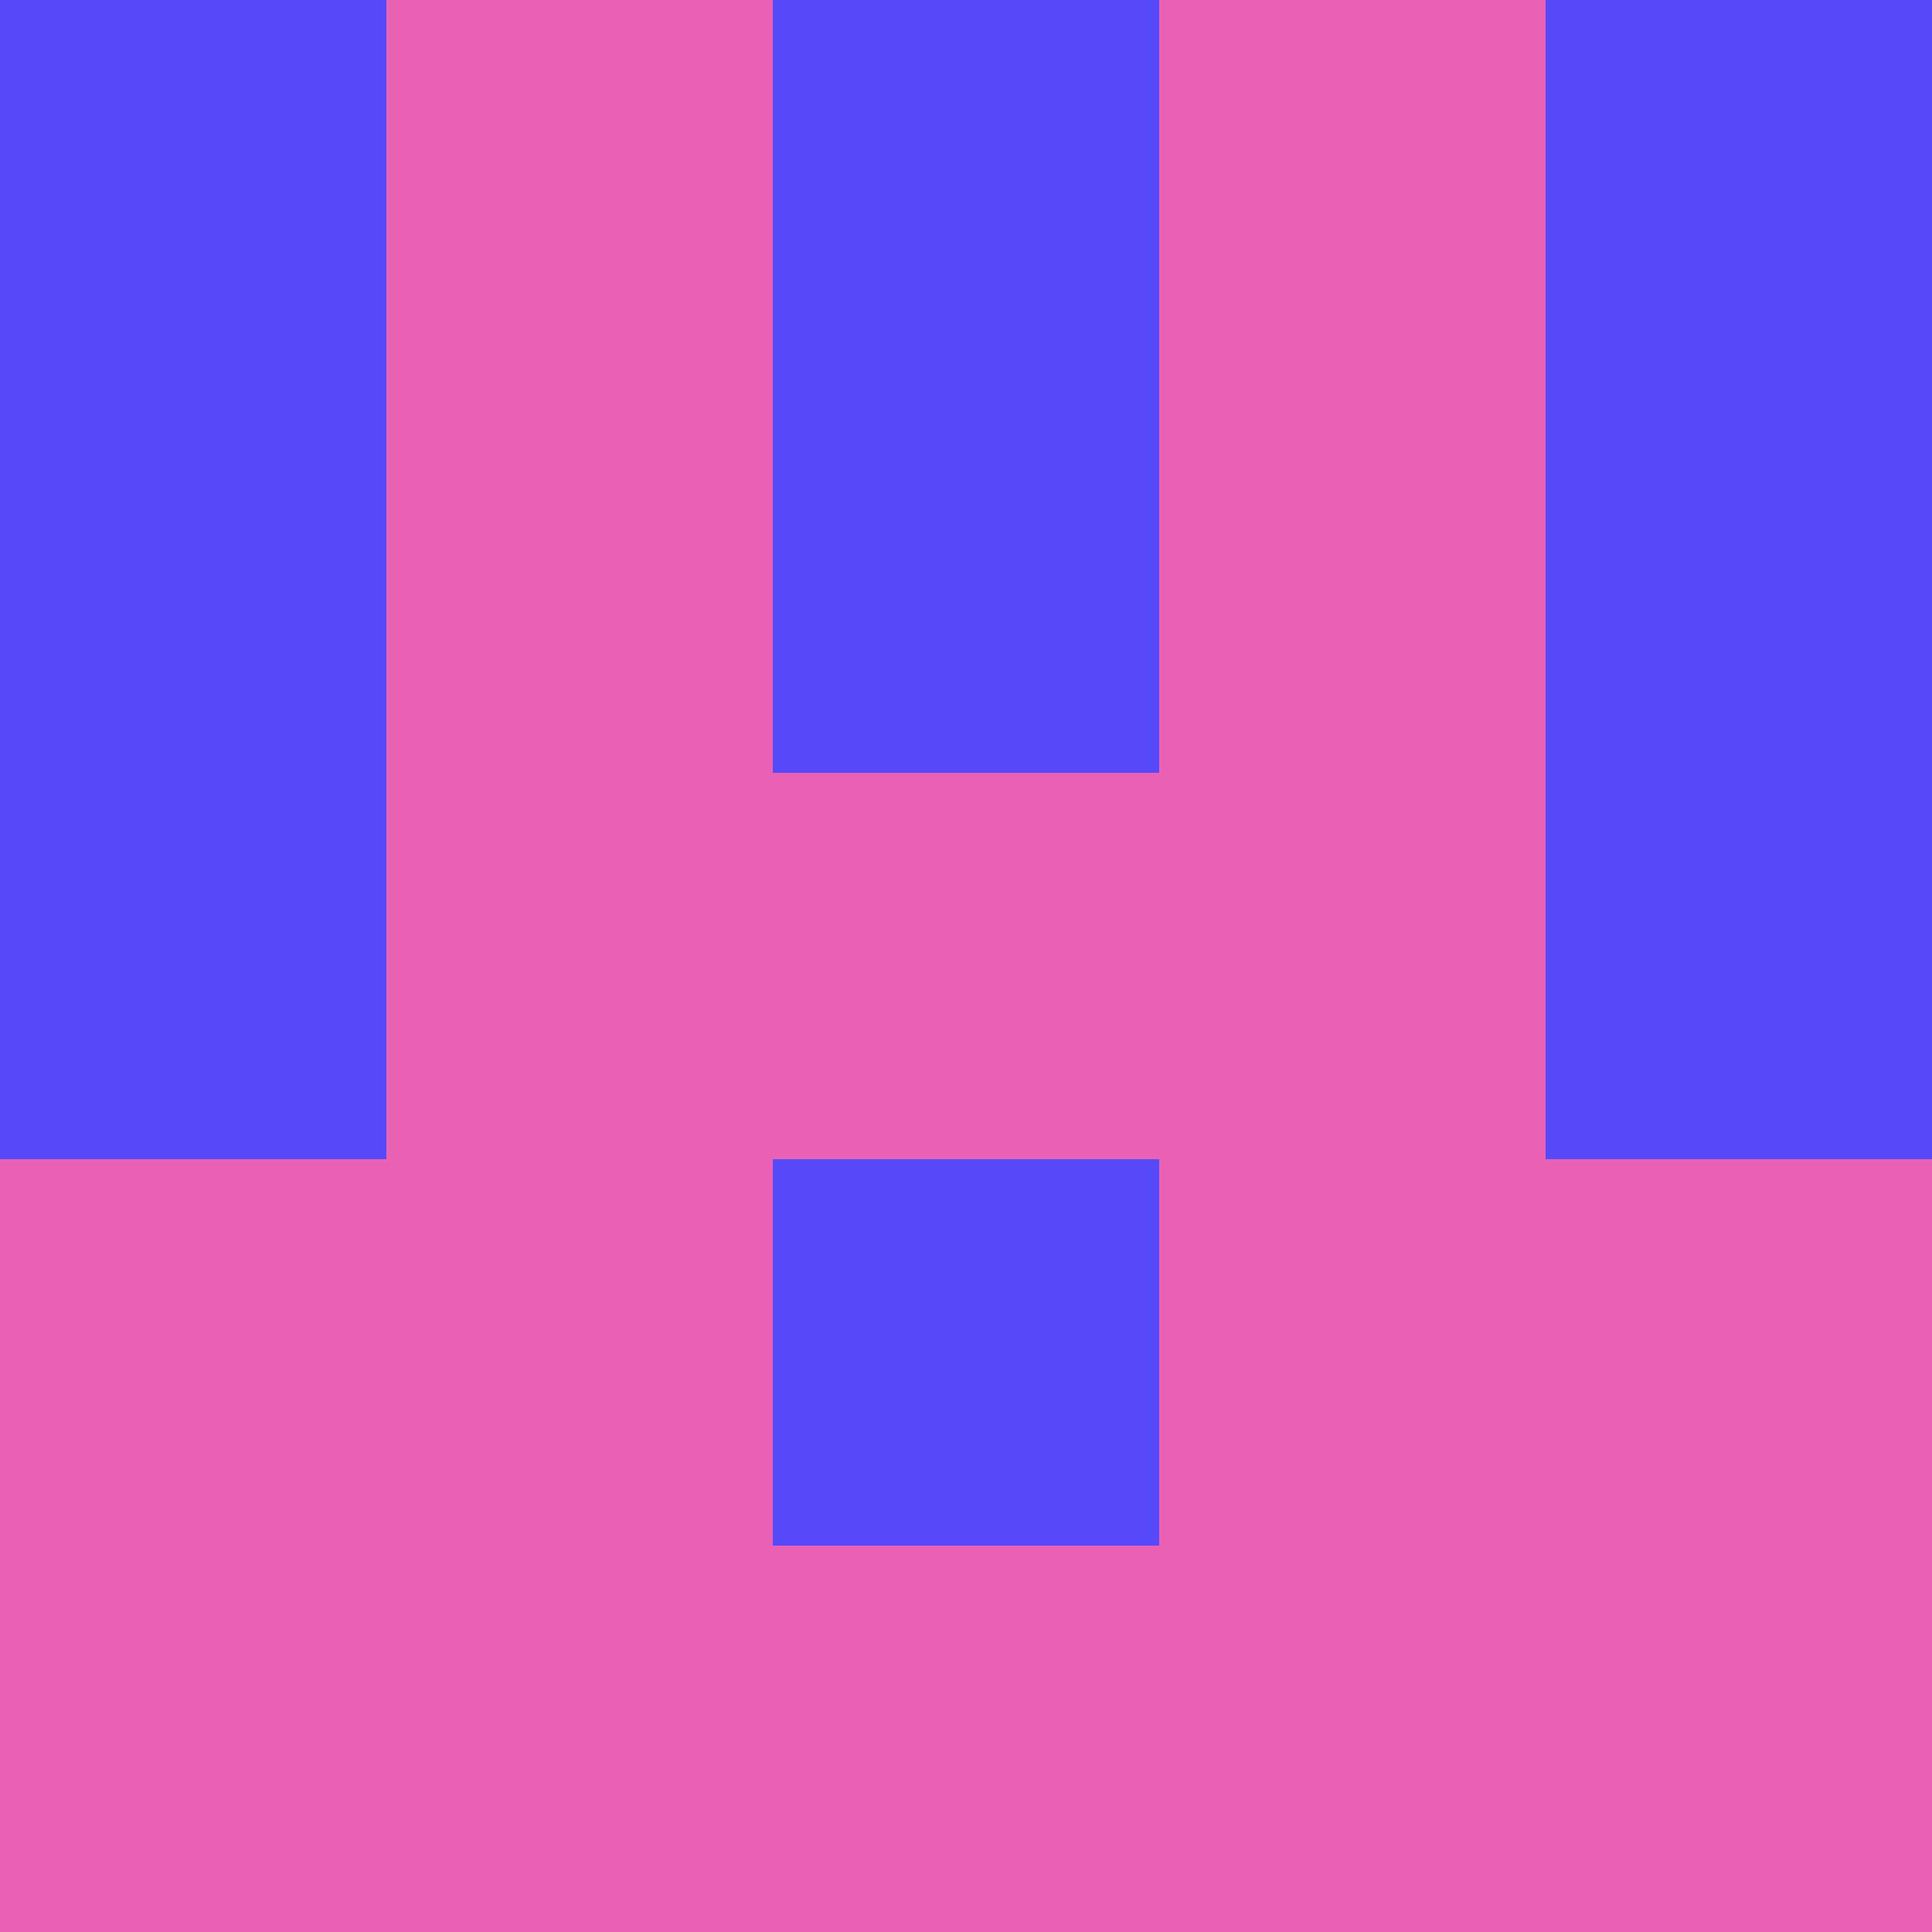 <?xml version="1.0" encoding="utf-8"?>
<!DOCTYPE svg PUBLIC "-//W3C//DTD SVG 20010904//EN"
        "http://www.w3.org/TR/2001/REC-SVG-20010904/DTD/svg10.dtd">
<svg viewBox="0 0 5 5" height="100" width="100" xml:lang="fr"
     xmlns="http://www.w3.org/2000/svg"
     xmlns:xlink="http://www.w3.org/1999/xlink">
            <rect x="0" y="0" height="1" width="1" fill="#5549FA"/>
        <rect x="4" y="0" height="1" width="1" fill="#5549FA"/>
        <rect x="1" y="0" height="1" width="1" fill="#E961B3"/>
        <rect x="3" y="0" height="1" width="1" fill="#E961B3"/>
        <rect x="2" y="0" height="1" width="1" fill="#5549FA"/>
                <rect x="0" y="1" height="1" width="1" fill="#5549FA"/>
        <rect x="4" y="1" height="1" width="1" fill="#5549FA"/>
        <rect x="1" y="1" height="1" width="1" fill="#E961B3"/>
        <rect x="3" y="1" height="1" width="1" fill="#E961B3"/>
        <rect x="2" y="1" height="1" width="1" fill="#5549FA"/>
                <rect x="0" y="2" height="1" width="1" fill="#5549FA"/>
        <rect x="4" y="2" height="1" width="1" fill="#5549FA"/>
        <rect x="1" y="2" height="1" width="1" fill="#E961B3"/>
        <rect x="3" y="2" height="1" width="1" fill="#E961B3"/>
        <rect x="2" y="2" height="1" width="1" fill="#E961B3"/>
                <rect x="0" y="3" height="1" width="1" fill="#E961B3"/>
        <rect x="4" y="3" height="1" width="1" fill="#E961B3"/>
        <rect x="1" y="3" height="1" width="1" fill="#E961B3"/>
        <rect x="3" y="3" height="1" width="1" fill="#E961B3"/>
        <rect x="2" y="3" height="1" width="1" fill="#5549FA"/>
                <rect x="0" y="4" height="1" width="1" fill="#E961B3"/>
        <rect x="4" y="4" height="1" width="1" fill="#E961B3"/>
        <rect x="1" y="4" height="1" width="1" fill="#E961B3"/>
        <rect x="3" y="4" height="1" width="1" fill="#E961B3"/>
        <rect x="2" y="4" height="1" width="1" fill="#E961B3"/>
        </svg>